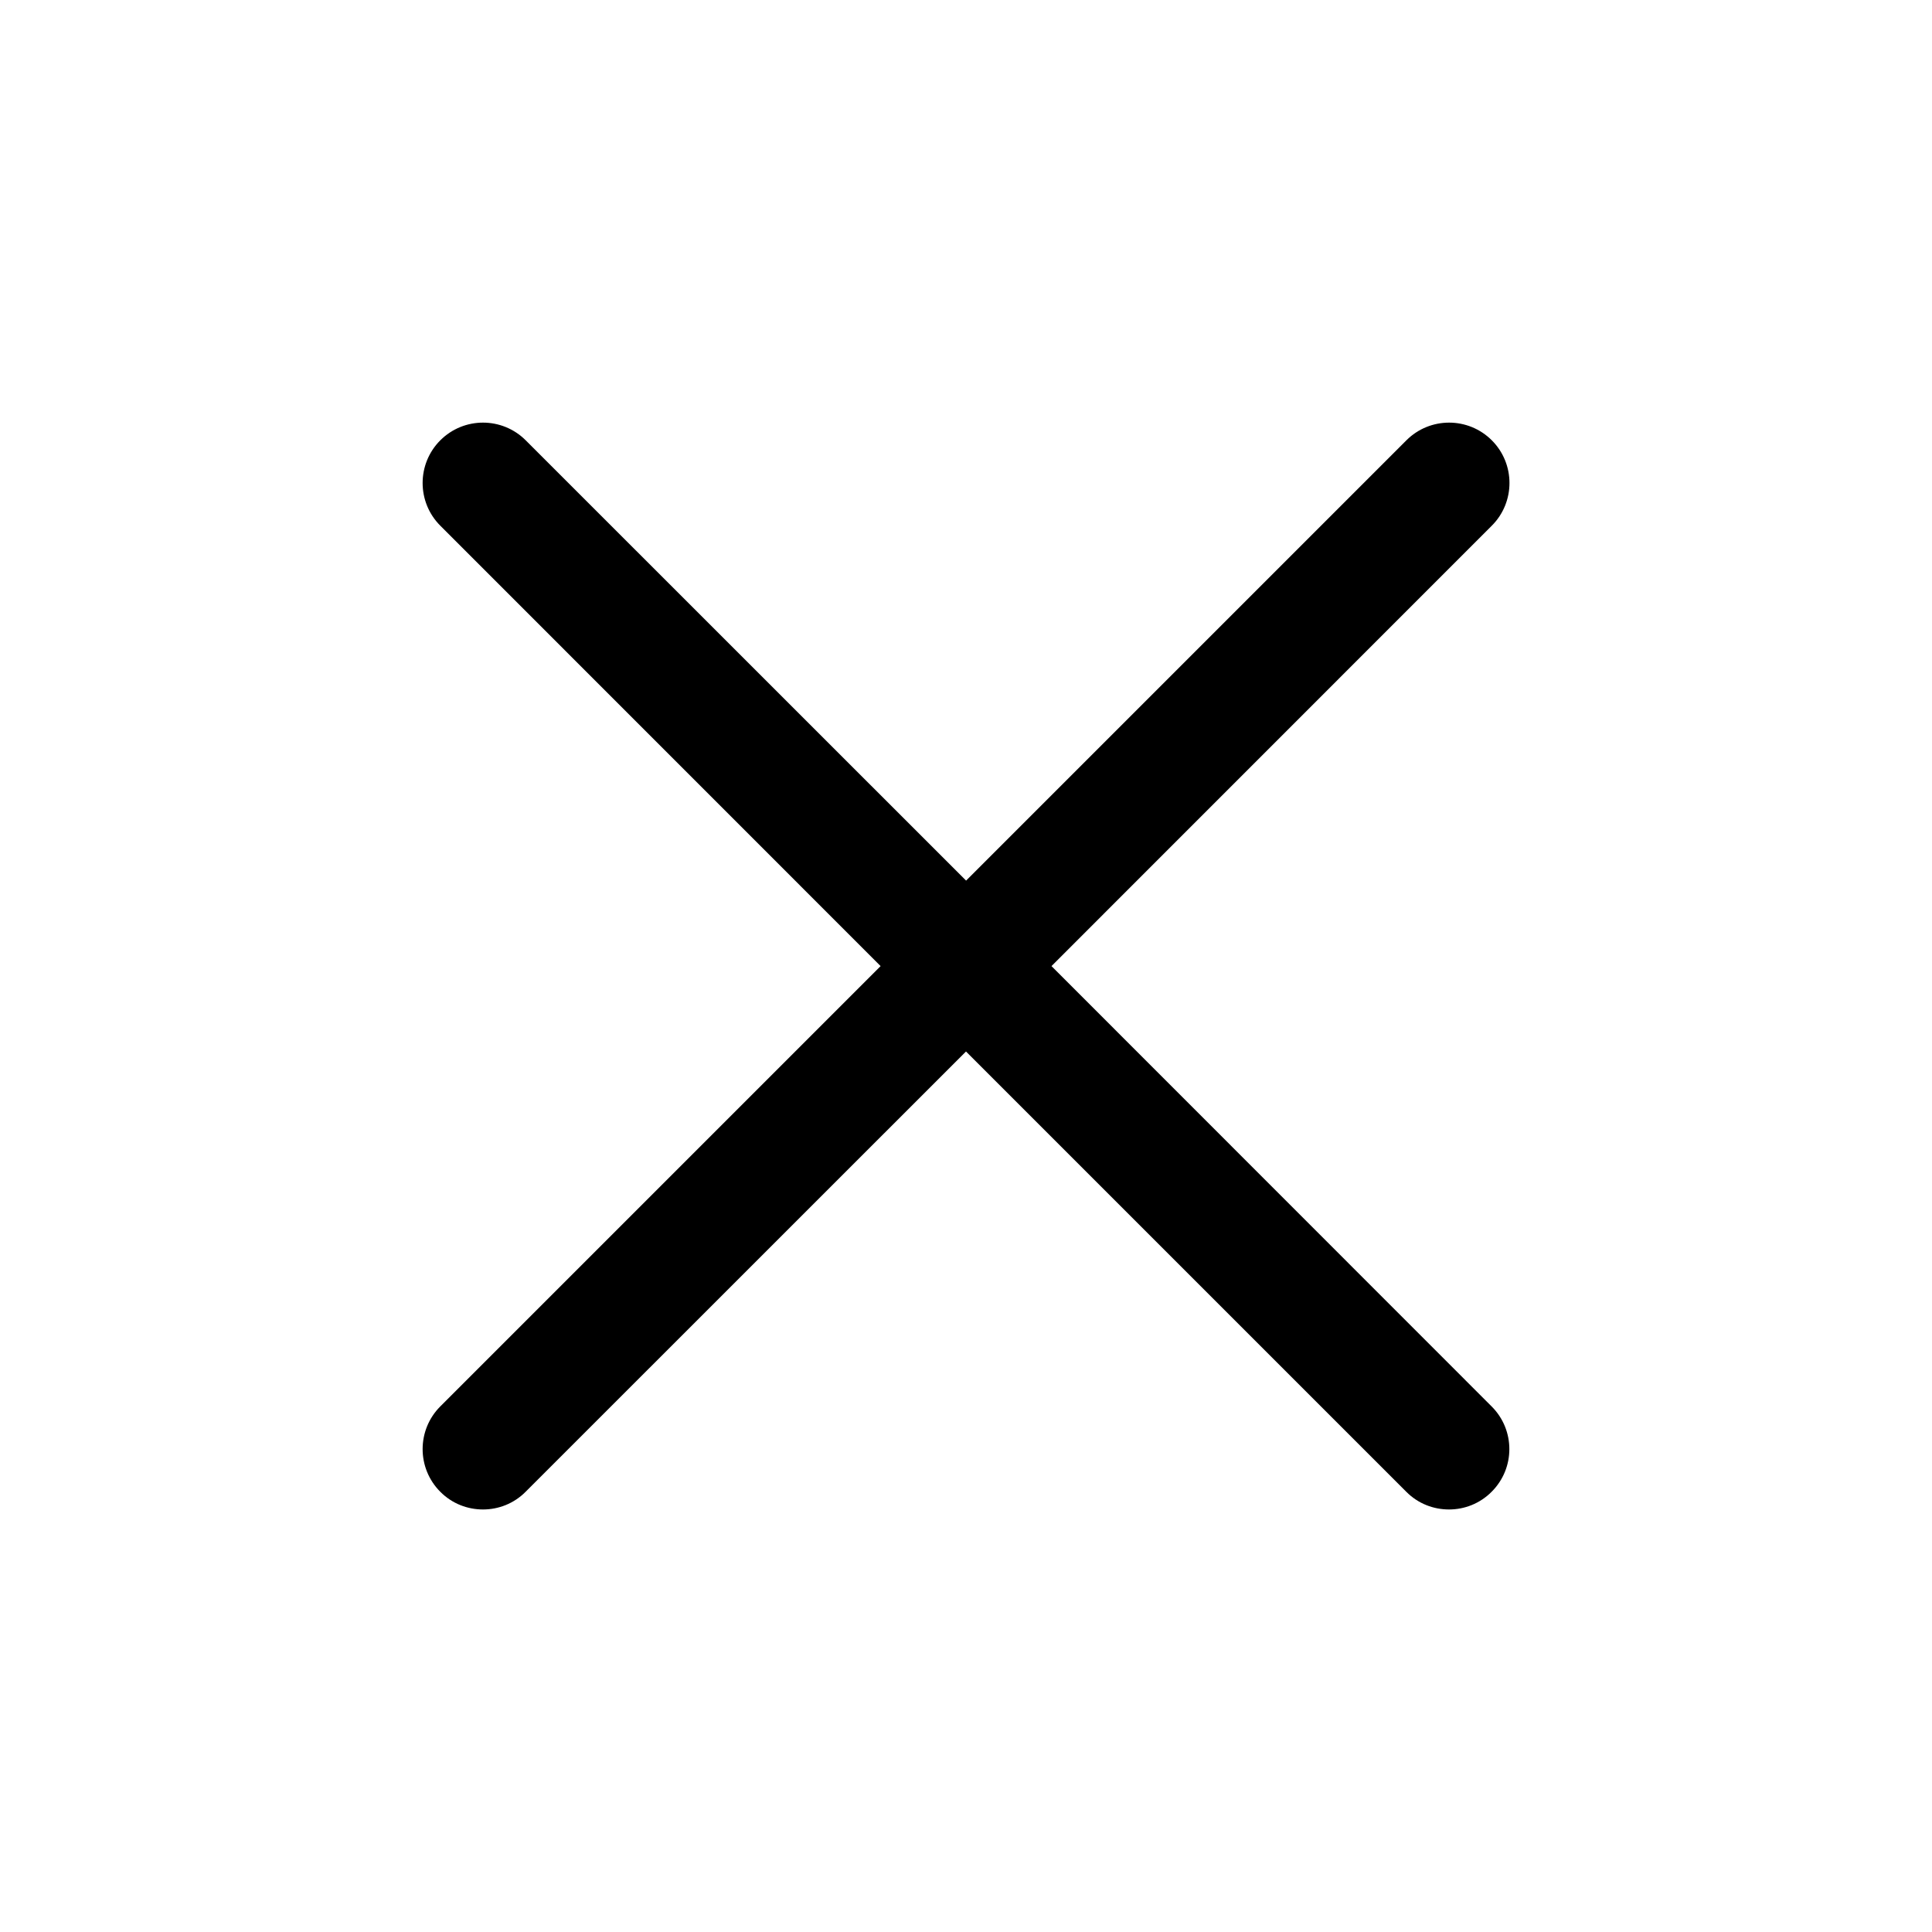 <svg xmlns="http://www.w3.org/2000/svg" width="20" height="20" viewBox="0 0 20 20" fill="none">
  <path d="M15.441 14.559C15.686 14.803 15.686 15.199 15.441 15.443C15.32 15.565 15.16 15.626 15 15.626C14.84 15.626 14.68 15.566 14.558 15.443L10 10.885L5.441 15.443C5.32 15.565 5.16 15.626 5 15.626C4.84 15.626 4.68 15.566 4.558 15.443C4.314 15.199 4.314 14.803 4.558 14.559L9.116 10.001L4.558 5.442C4.314 5.198 4.314 4.802 4.558 4.558C4.802 4.314 5.198 4.314 5.442 4.558L10.001 9.116L14.559 4.558C14.803 4.314 15.199 4.314 15.443 4.558C15.687 4.802 15.687 5.198 15.443 5.442L10.885 10.001L15.441 14.559Z" fill="currentColor"/>
</svg>